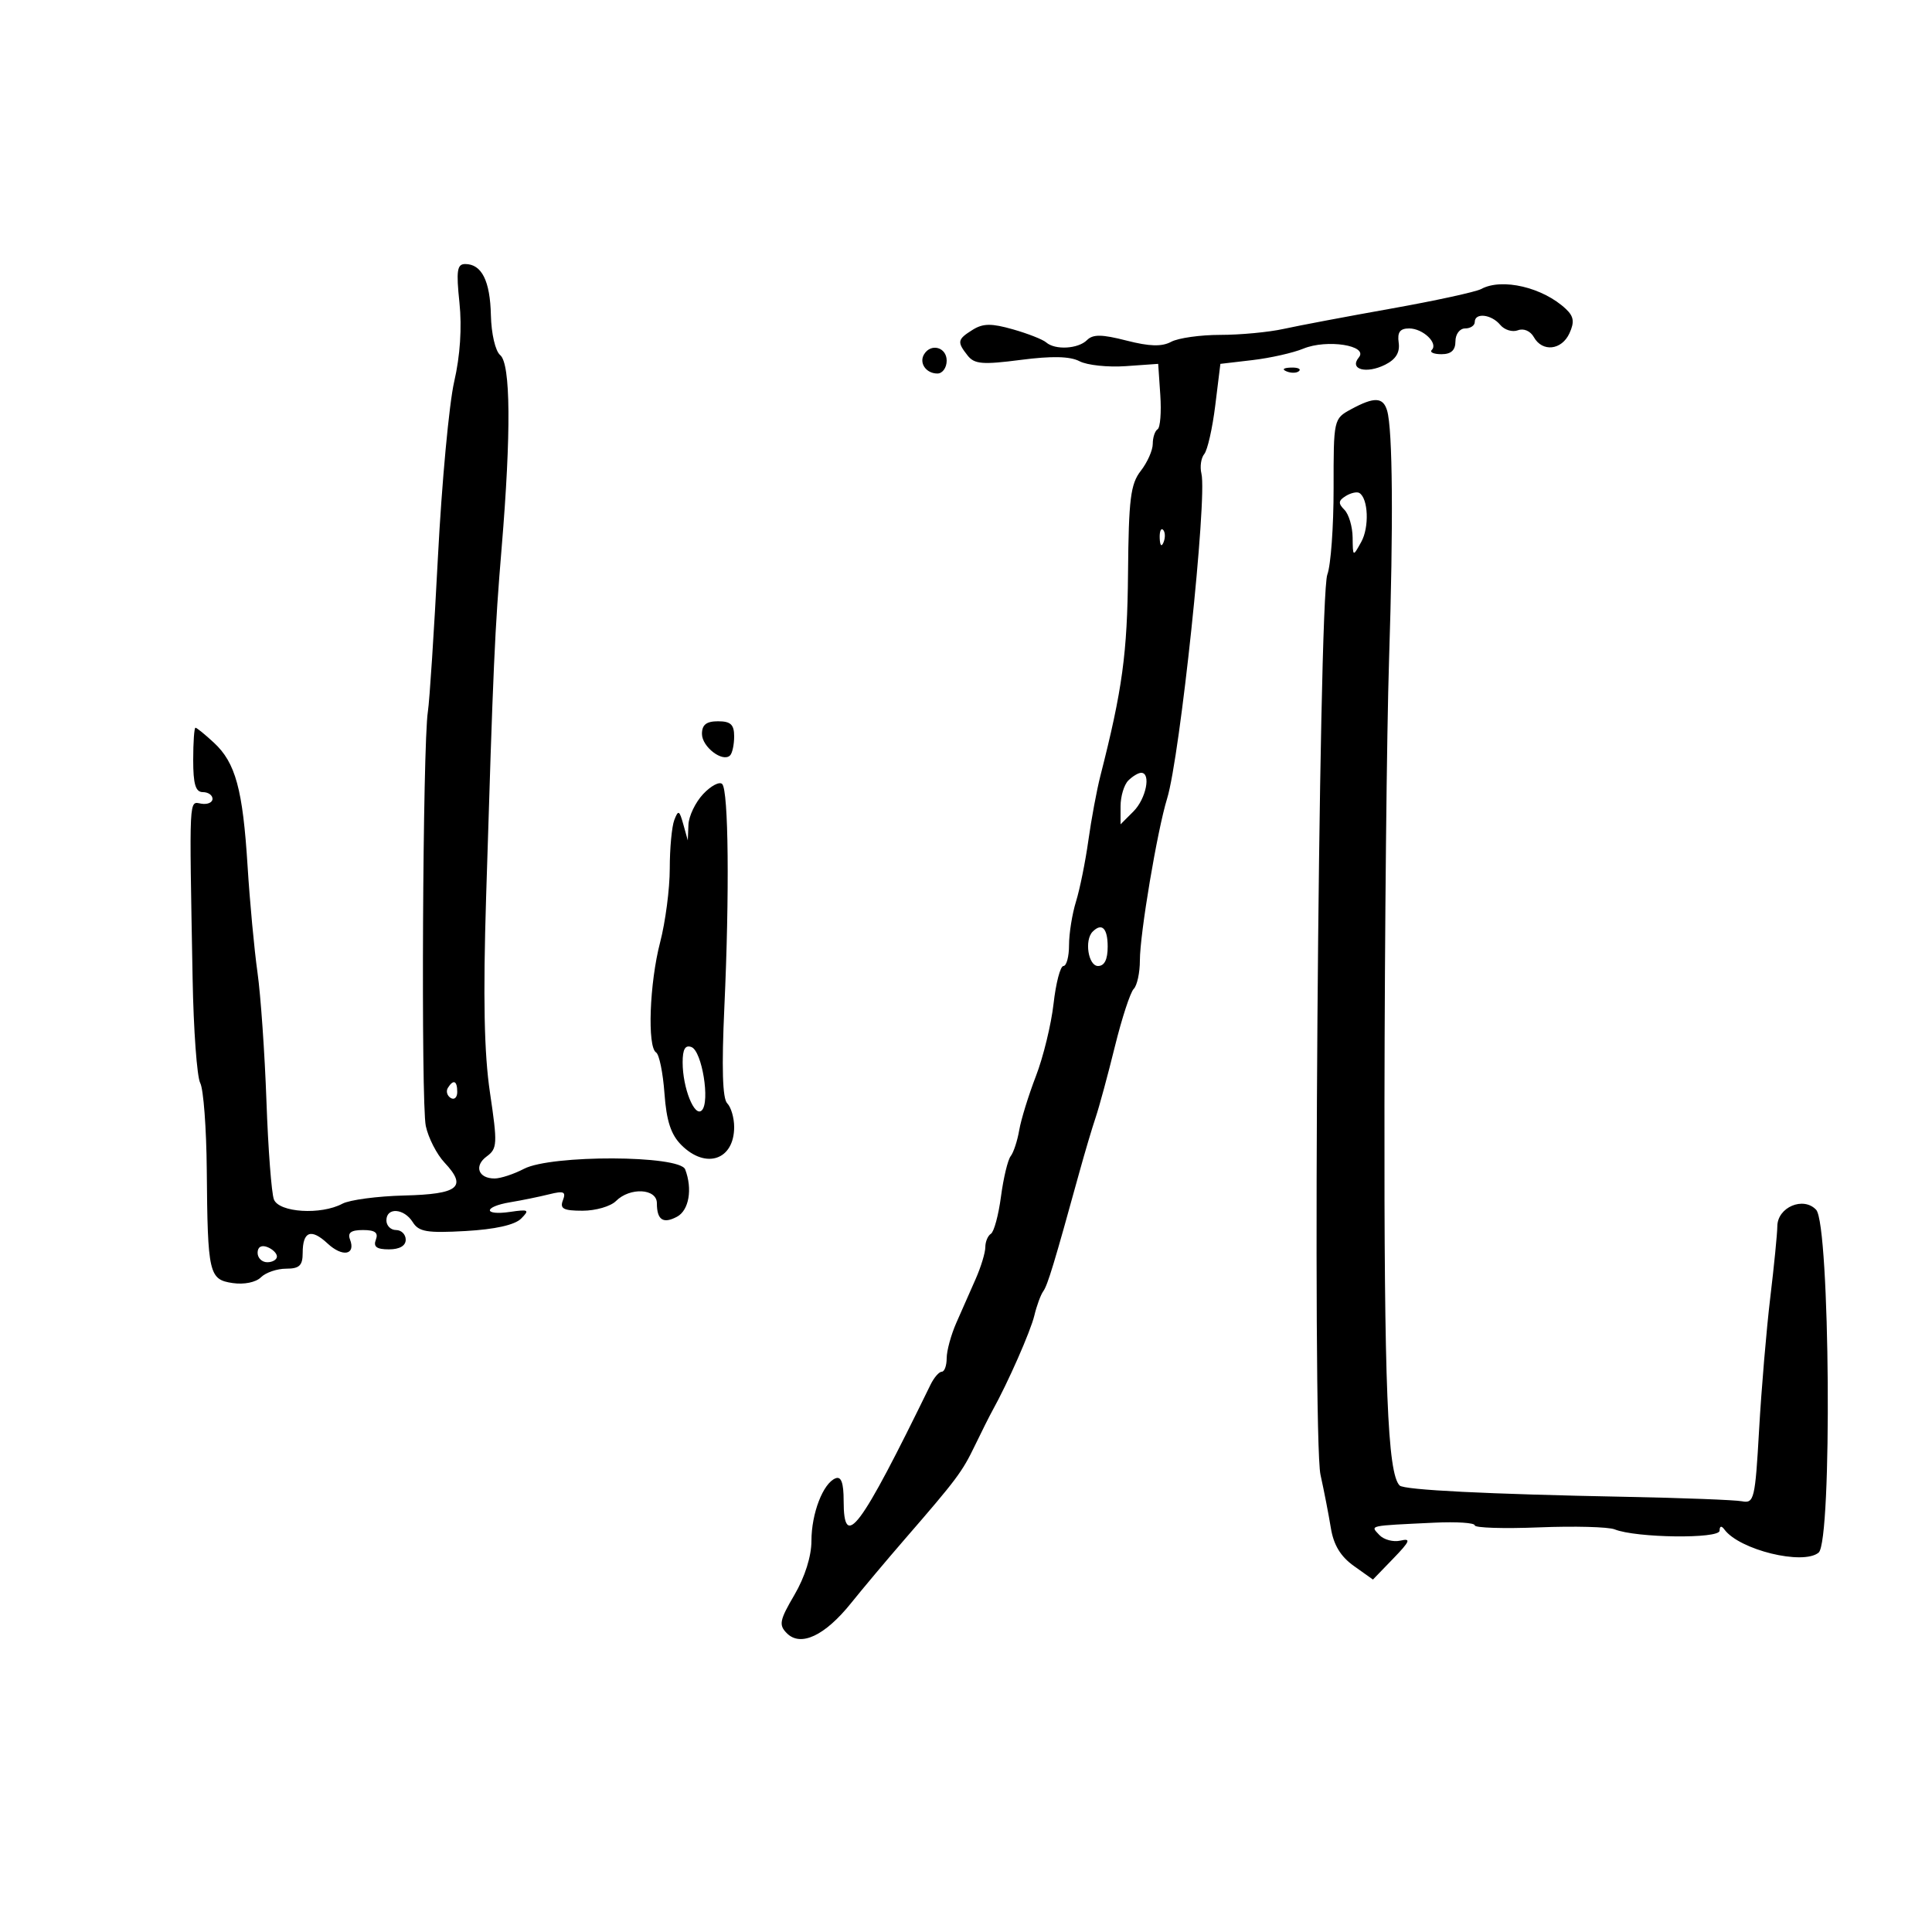 <svg xmlns="http://www.w3.org/2000/svg" width="300" height="300" viewBox="0 0 300 300" version="1.1">
	<path d="M 71.343 47.003 C 71.744 50.847, 71.452 55.252, 70.529 59.253 C 69.737 62.689, 68.599 74.950, 68.001 86.500 C 67.403 98.050, 66.701 108.850, 66.440 110.500 C 65.638 115.587, 65.358 171.296, 66.118 174.847 C 66.511 176.687, 67.819 179.243, 69.024 180.525 C 72.589 184.320, 71.236 185.427, 62.772 185.637 C 58.604 185.741, 54.280 186.315, 53.163 186.913 C 49.840 188.691, 43.325 188.285, 42.533 186.250 C 42.158 185.287, 41.637 178.425, 41.374 171 C 41.111 163.575, 40.485 154.575, 39.982 151 C 39.479 147.425, 38.787 140, 38.445 134.500 C 37.702 122.569, 36.576 118.438, 33.220 115.328 C 31.838 114.047, 30.549 113, 30.354 113 C 30.159 113, 30 115.250, 30 118 C 30 121.778, 30.367 123, 31.500 123 C 32.325 123, 33 123.470, 33 124.044 C 33 124.618, 32.212 124.955, 31.250 124.794 C 29.315 124.469, 29.383 123.080, 29.909 151.977 C 30.054 159.940, 30.586 167.226, 31.091 168.169 C 31.595 169.113, 32.053 175.198, 32.107 181.692 C 32.242 197.821, 32.442 198.691, 36.145 199.235 C 37.903 199.493, 39.741 199.117, 40.517 198.340 C 41.254 197.603, 43.014 197, 44.429 197 C 46.488 197, 47 196.514, 47 194.559 C 47 191.196, 48.301 190.700, 50.862 193.086 C 53.183 195.249, 55.274 194.878, 54.349 192.468 C 53.944 191.412, 54.508 191, 56.362 191 C 58.240 191, 58.781 191.406, 58.362 192.500 C 57.941 193.597, 58.487 194, 60.393 194 C 62.044 194, 63 193.450, 63 192.500 C 63 191.675, 62.325 191, 61.500 191 C 60.675 191, 60 190.325, 60 189.500 C 60 187.428, 62.742 187.614, 64.093 189.777 C 65.029 191.277, 66.309 191.491, 72.297 191.153 C 76.861 190.895, 79.933 190.210, 80.912 189.231 C 82.274 187.869, 82.096 187.759, 79.217 188.181 C 74.996 188.801, 75.027 187.380, 79.250 186.681 C 81.037 186.385, 83.744 185.832, 85.264 185.452 C 87.552 184.881, 87.922 185.041, 87.407 186.381 C 86.904 187.692, 87.485 188, 90.464 188 C 92.488 188, 94.818 187.325, 95.643 186.500 C 97.821 184.322, 102 184.541, 102 186.833 C 102 189.433, 102.974 190.084, 105.131 188.930 C 106.987 187.937, 107.557 184.615, 106.393 181.582 C 105.541 179.361, 85.589 179.291, 81.364 181.494 C 79.789 182.315, 77.739 182.990, 76.809 182.994 C 74.267 183.003, 73.563 181.040, 75.580 179.565 C 77.226 178.361, 77.265 177.615, 76.087 169.698 C 75.173 163.554, 75.002 154.970, 75.483 139.317 C 76.602 102.907, 76.822 97.976, 77.900 85 C 79.380 67.191, 79.298 56.492, 77.671 55.142 C 76.918 54.517, 76.292 51.828, 76.226 48.938 C 76.104 43.600, 74.797 41, 72.235 41 C 70.974 41, 70.822 42.023, 71.343 47.003 M 230 44.877 C 229.175 45.326, 222.875 46.696, 216 47.922 C 209.125 49.148, 201.613 50.567, 199.307 51.076 C 197.001 51.584, 192.584 52, 189.491 52 C 186.399 52, 182.966 52.483, 181.862 53.074 C 180.404 53.854, 178.506 53.802, 174.919 52.883 C 171.100 51.904, 169.713 51.887, 168.791 52.809 C 167.417 54.183, 163.841 54.386, 162.450 53.169 C 161.927 52.711, 159.603 51.798, 157.284 51.139 C 153.943 50.189, 152.647 50.204, 151.034 51.211 C 148.655 52.696, 148.579 53.084, 150.250 55.204 C 151.308 56.547, 152.573 56.651, 158.500 55.884 C 163.357 55.256, 166.152 55.320, 167.630 56.094 C 168.801 56.707, 172.028 57.050, 174.801 56.855 L 179.843 56.500 180.171 61.346 C 180.352 64.011, 180.162 66.400, 179.750 66.655 C 179.338 66.910, 179 67.931, 179 68.924 C 179 69.918, 178.163 71.803, 177.139 73.115 C 175.550 75.152, 175.261 77.472, 175.159 89 C 175.050 101.474, 174.283 107.089, 170.861 120.500 C 170.299 122.700, 169.462 127.200, 169.001 130.500 C 168.540 133.800, 167.676 138.072, 167.081 139.993 C 166.486 141.915, 166 144.952, 166 146.743 C 166 148.535, 165.608 150, 165.129 150 C 164.650 150, 163.960 152.635, 163.596 155.855 C 163.232 159.075, 161.998 164.138, 160.854 167.105 C 159.710 170.072, 158.544 173.850, 158.262 175.500 C 157.979 177.150, 157.384 178.961, 156.939 179.525 C 156.493 180.089, 155.815 182.911, 155.432 185.797 C 155.050 188.684, 154.346 191.286, 153.868 191.581 C 153.391 191.877, 153 192.811, 153 193.658 C 153 194.505, 152.325 196.728, 151.500 198.599 C 150.675 200.469, 149.325 203.531, 148.500 205.401 C 147.675 207.272, 147 209.747, 147 210.901 C 147 212.056, 146.657 213, 146.237 213 C 145.818 213, 145.030 213.910, 144.487 215.023 C 133.474 237.593, 131 240.897, 131 233.031 C 131 230.264, 130.622 229.210, 129.750 229.549 C 127.811 230.304, 126 234.998, 126 239.271 C 126 241.652, 124.983 244.878, 123.361 247.647 C 121.042 251.603, 120.900 252.328, 122.188 253.616 C 124.330 255.759, 128.079 254, 132.137 248.950 C 133.986 246.647, 137.750 242.168, 140.500 238.996 C 148.580 229.674, 149.405 228.572, 151.396 224.438 C 152.439 222.272, 153.668 219.825, 154.127 219 C 156.500 214.730, 160.028 206.721, 160.612 204.277 C 160.977 202.749, 161.602 201.050, 162 200.500 C 162.674 199.571, 163.725 196.104, 167.611 182 C 168.445 178.975, 169.581 175.150, 170.137 173.500 C 170.692 171.850, 172.033 166.903, 173.116 162.507 C 174.199 158.111, 175.516 154.084, 176.043 153.557 C 176.569 153.031, 177 151.041, 177 149.136 C 177 145.003, 179.703 128.936, 181.228 124 C 183.236 117.506, 187.479 77.338, 186.558 73.552 C 186.297 72.481, 186.495 71.109, 186.997 70.504 C 187.499 69.898, 188.268 66.500, 188.705 62.952 L 189.500 56.500 194.500 55.914 C 197.250 55.591, 200.793 54.794, 202.373 54.141 C 206.044 52.627, 212.536 53.649, 211.001 55.499 C 209.453 57.364, 212.163 58.105, 215.107 56.622 C 216.749 55.794, 217.402 54.723, 217.187 53.208 C 216.957 51.582, 217.386 51, 218.815 51 C 220.951 51, 223.367 53.300, 222.325 54.342 C 221.963 54.704, 222.642 55, 223.833 55 C 225.333 55, 226 54.385, 226 53 C 226 51.889, 226.667 51, 227.500 51 C 228.325 51, 229 50.550, 229 50 C 229 48.506, 231.584 48.794, 232.951 50.441 C 233.608 51.233, 234.844 51.613, 235.697 51.286 C 236.592 50.943, 237.639 51.391, 238.173 52.346 C 239.499 54.715, 242.503 54.386, 243.709 51.740 C 244.503 49.997, 244.378 49.139, 243.164 47.990 C 239.612 44.629, 233.230 43.120, 230 44.877 M 143.500 55 C 142.663 56.354, 143.792 58, 145.559 58 C 146.352 58, 147 57.100, 147 56 C 147 53.930, 144.587 53.240, 143.500 55 M 199.813 57.683 C 200.534 57.972, 201.397 57.936, 201.729 57.604 C 202.061 57.272, 201.471 57.036, 200.417 57.079 C 199.252 57.127, 199.015 57.364, 199.813 57.683 M 209.785 63.554 C 207.089 65.017, 207.070 65.103, 207.080 75.831 C 207.085 81.772, 206.648 87.797, 206.107 89.218 C 204.732 92.836, 203.743 223.109, 205.046 229 C 205.594 231.475, 206.318 235.200, 206.656 237.278 C 207.084 239.906, 208.172 241.699, 210.230 243.164 L 213.190 245.272 216.345 242.010 C 218.945 239.323, 219.143 238.833, 217.470 239.223 C 216.354 239.484, 214.874 239.091, 214.181 238.349 C 212.769 236.837, 212.317 236.938, 222.750 236.439 C 226.188 236.274, 229 236.462, 229 236.855 C 229 237.249, 233.490 237.390, 238.978 237.170 C 244.466 236.949, 249.753 237.090, 250.728 237.481 C 254.039 238.812, 266.999 238.977, 267.015 237.688 C 267.025 236.941, 267.303 236.871, 267.765 237.500 C 270.092 240.667, 279.980 243.091, 282.395 241.087 C 284.523 239.321, 284.168 190.165, 282.010 187.856 C 280.034 185.741, 276.007 187.448, 275.982 190.411 C 275.972 191.560, 275.479 196.550, 274.885 201.500 C 274.291 206.450, 273.512 215.675, 273.153 222 C 272.540 232.792, 272.377 233.477, 270.500 233.118 C 269.400 232.909, 261.300 232.597, 252.500 232.427 C 230.887 232.008, 218.032 231.365, 217.336 230.669 C 215.459 228.792, 214.920 215.261, 214.979 171.500 C 215.015 144.550, 215.335 113.500, 215.691 102.500 C 216.372 81.394, 216.257 66.663, 215.388 63.750 C 214.759 61.643, 213.393 61.595, 209.785 63.554 M 208.961 77.024 C 207.811 77.735, 207.770 78.170, 208.758 79.158 C 209.441 79.841, 210.016 81.773, 210.035 83.450 C 210.071 86.498, 210.072 86.499, 211.377 84.145 C 212.640 81.866, 212.468 77.407, 211.083 76.551 C 210.710 76.321, 209.755 76.534, 208.961 77.024 M 180.079 83.583 C 180.127 84.748, 180.364 84.985, 180.683 84.188 C 180.972 83.466, 180.936 82.603, 180.604 82.271 C 180.272 81.939, 180.036 82.529, 180.079 83.583 M 109 113.965 C 109 115.974, 112.229 118.438, 113.369 117.298 C 113.716 116.951, 114 115.617, 114 114.333 C 114 112.511, 113.452 112, 111.500 112 C 109.682 112, 109 112.536, 109 113.965 M 175.200 121.200 C 174.540 121.860, 174 123.660, 174 125.200 L 174 128 176 126 C 177.964 124.036, 178.771 120, 177.200 120 C 176.760 120, 175.860 120.540, 175.200 121.200 M 109.187 123.301 C 107.984 124.581, 106.955 126.725, 106.900 128.064 L 106.801 130.500 106.104 128 C 105.492 125.802, 105.323 125.722, 104.704 127.332 C 104.317 128.339, 104 131.732, 104 134.872 C 104 138.011, 103.325 143.171, 102.500 146.339 C 100.853 152.662, 100.493 162.568, 101.879 163.425 C 102.362 163.724, 102.947 166.585, 103.178 169.783 C 103.488 174.063, 104.180 176.180, 105.799 177.799 C 109.611 181.611, 114 180.113, 114 175 C 114 173.570, 113.514 171.914, 112.920 171.320 C 112.188 170.588, 112.046 165.778, 112.479 156.370 C 113.287 138.787, 113.130 122.730, 112.139 121.739 C 111.718 121.318, 110.389 122.021, 109.187 123.301 M 169.667 144.667 C 168.358 145.976, 168.986 150, 170.500 150 C 171.500 150, 172 149, 172 147 C 172 144.133, 171.100 143.233, 169.667 144.667 M 106 164.966 C 106 168.941, 107.846 173.556, 108.979 172.413 C 110.288 171.093, 109.003 163.215, 107.376 162.591 C 106.403 162.217, 106 162.912, 106 164.966 M 69.543 168.931 C 69.226 169.443, 69.425 170.144, 69.984 170.490 C 70.543 170.835, 71 170.416, 71 169.559 C 71 167.802, 70.400 167.544, 69.543 168.931 M 40 194.531 C 40 195.339, 40.675 196, 41.500 196 C 42.325 196, 43 195.598, 43 195.107 C 43 194.616, 42.325 193.955, 41.500 193.638 C 40.586 193.288, 40 193.637, 40 194.531" stroke="none" fill="black" fill-rule="evenodd"/>
</svg>